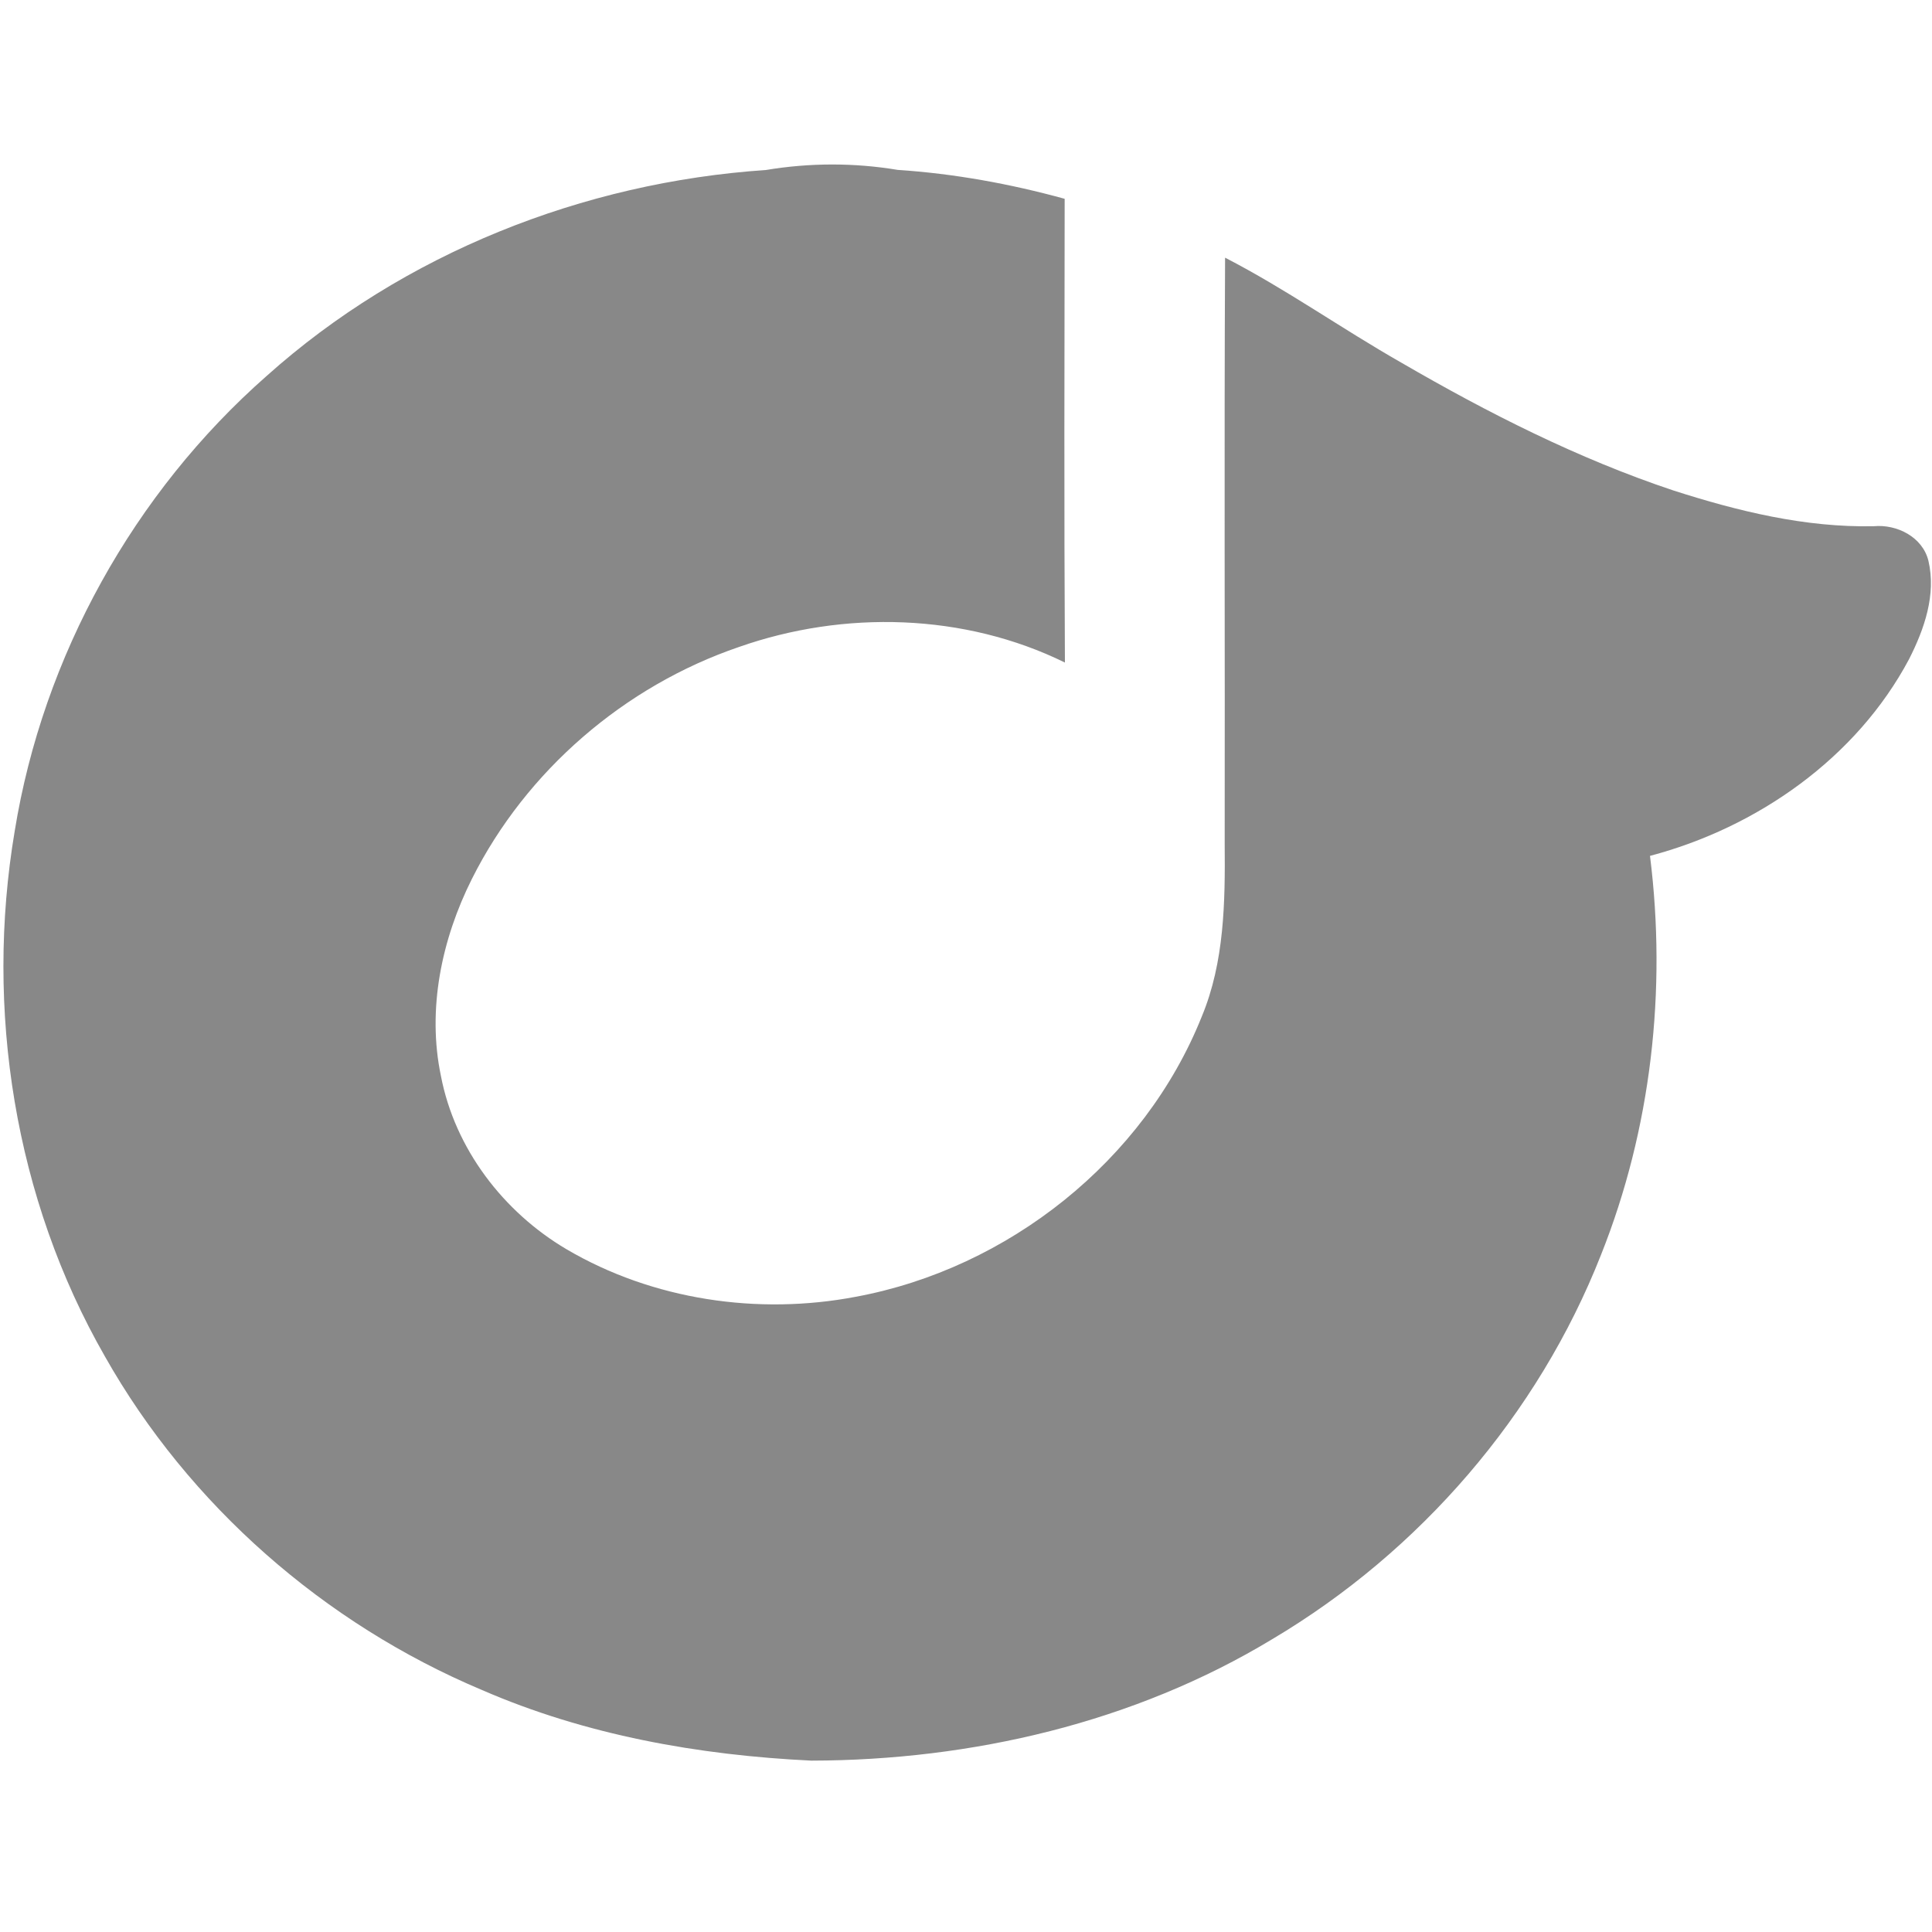 <?xml version="1.0" encoding="UTF-8" ?>
<!DOCTYPE svg PUBLIC "-//W3C//DTD SVG 1.1//EN" "http://www.w3.org/Graphics/SVG/1.1/DTD/svg11.dtd">
<svg width="300pt" height="300pt" viewBox="0 0 300 300" version="1.1" xmlns="http://www.w3.org/2000/svg">
<g id="#787878ff">
<path fill="#888888" opacity="1.00" d=" M 118.92 26.40 C 125.67 25.27 132.64 25.25 139.39 26.38 C 148.16 26.96 156.85 28.54 165.32 30.87 C 165.29 54.87 165.22 78.88 165.36 102.88 C 149.75 95.21 131.07 94.73 114.75 100.46 C 96.99 106.52 81.70 119.67 73.28 136.47 C 68.58 145.84 66.29 156.72 68.47 167.09 C 70.64 178.37 78.16 188.20 87.98 193.99 C 101.37 201.86 117.71 204.26 132.90 201.36 C 156.52 196.98 177.66 180.24 186.61 157.85 C 190.13 149.39 190.25 140.06 190.17 131.04 C 190.22 100.70 190.08 70.35 190.23 40.01 C 199.69 44.89 208.37 51.06 217.61 56.32 C 231.06 64.13 245.03 71.21 259.81 76.15 C 269.86 79.38 280.32 81.94 290.96 81.71 C 294.54 81.38 298.52 83.37 299.44 87.06 C 300.68 92.33 298.81 97.68 296.44 102.35 C 288.27 117.72 272.86 128.50 256.21 132.90 C 258.83 153.75 256.40 175.31 248.60 194.86 C 238.83 219.69 220.48 240.92 197.57 254.52 C 176.14 267.49 150.89 273.34 125.99 273.39 C 108.51 272.55 90.94 269.43 74.81 262.41 C 50.38 252.13 29.36 233.75 16.30 210.64 C 2.26 186.16 -2.39 156.74 2.29 129.01 C 6.69 101.90 20.79 76.51 41.40 58.38 C 62.65 39.35 90.56 28.31 118.92 26.40 Z" />
</g>
</svg>

